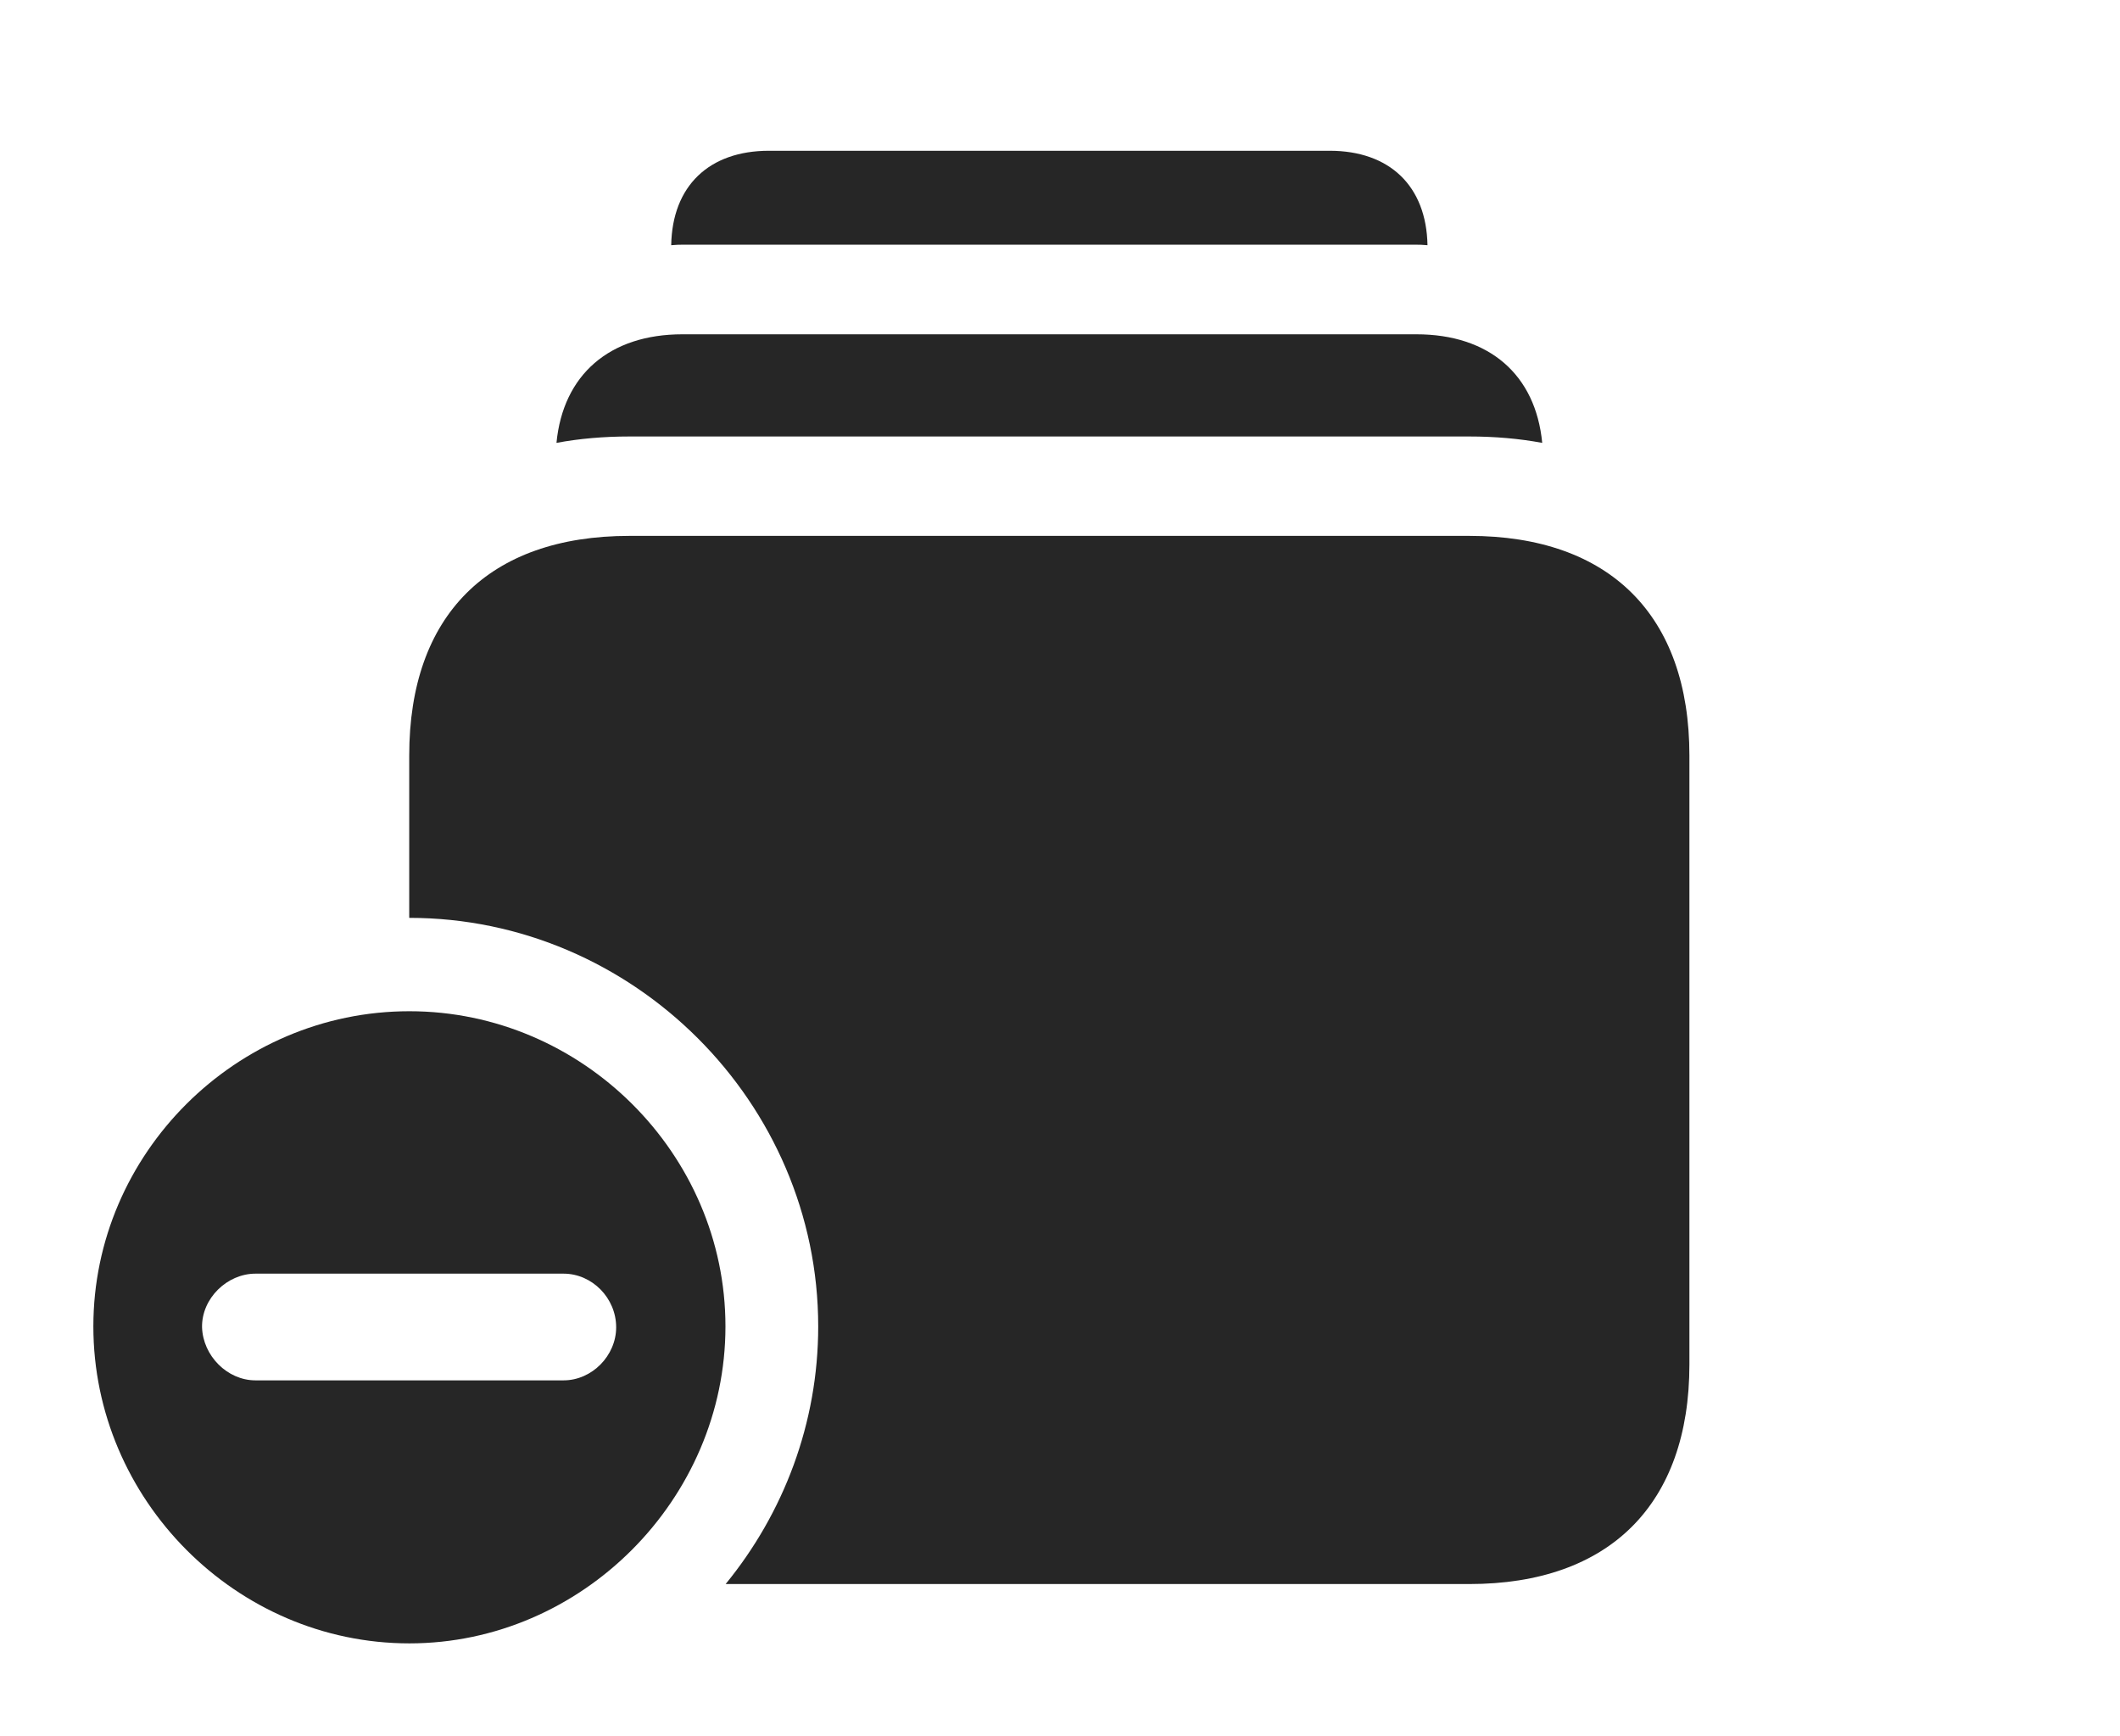 <?xml version="1.0" encoding="UTF-8"?>
<!--Generator: Apple Native CoreSVG 326-->
<!DOCTYPE svg PUBLIC "-//W3C//DTD SVG 1.1//EN" "http://www.w3.org/Graphics/SVG/1.1/DTD/svg11.dtd">
<svg version="1.1" xmlns="http://www.w3.org/2000/svg" xmlns:xlink="http://www.w3.org/1999/xlink"
       viewBox="0 0 35.129 28.766">
       <g>
              <rect height="28.766" opacity="0" width="35.129" x="0" y="0" />
              <path d="M23.654 4.063C23.586 4.056 23.515 4.054 23.444 4.054L11.333 4.054C11.261 4.054 11.19 4.056 11.122 4.063C11.139 3.082 11.748 2.498 12.743 2.498L22.032 2.498C23.027 2.498 23.636 3.082 23.654 4.063Z"
                     fill="currentColor" fill-opacity="0.85" />
              <path d="M25.555 7.338C25.174 7.267 24.77 7.232 24.346 7.232L10.43 7.232C10.005 7.232 9.601 7.267 9.221 7.338C9.33 6.208 10.101 5.539 11.308 5.539L23.47 5.539C24.677 5.539 25.446 6.208 25.555 7.338Z"
                     fill="currentColor" fill-opacity="0.85" />
              <path d="M27.994 12.518L27.994 22.607C27.994 24.924 26.67 26.246 24.346 26.246L12.024 26.246C12.981 25.076 13.558 23.586 13.558 21.977C13.558 18.267 10.492 15.208 6.784 15.208C6.783 15.208 6.782 15.208 6.781 15.209L6.781 12.518C6.781 10.193 8.098 8.879 10.43 8.879L24.346 8.879C26.67 8.879 27.994 10.193 27.994 12.518Z"
                     fill="currentColor" fill-opacity="0.85" />
              <path d="M12.021 21.977C12.021 24.839 9.641 27.229 6.784 27.229C3.91 27.229 1.547 24.844 1.547 21.977C1.547 19.118 3.91 16.755 6.784 16.755C9.648 16.755 12.021 19.118 12.021 21.977ZM4.234 21.103C3.763 21.103 3.34 21.513 3.348 21.992C3.363 22.461 3.763 22.871 4.234 22.871L9.338 22.871C9.81 22.871 10.21 22.461 10.21 21.992C10.21 21.506 9.81 21.103 9.338 21.103Z"
                     fill="currentColor" fill-opacity="0.85" />
       </g>
</svg>